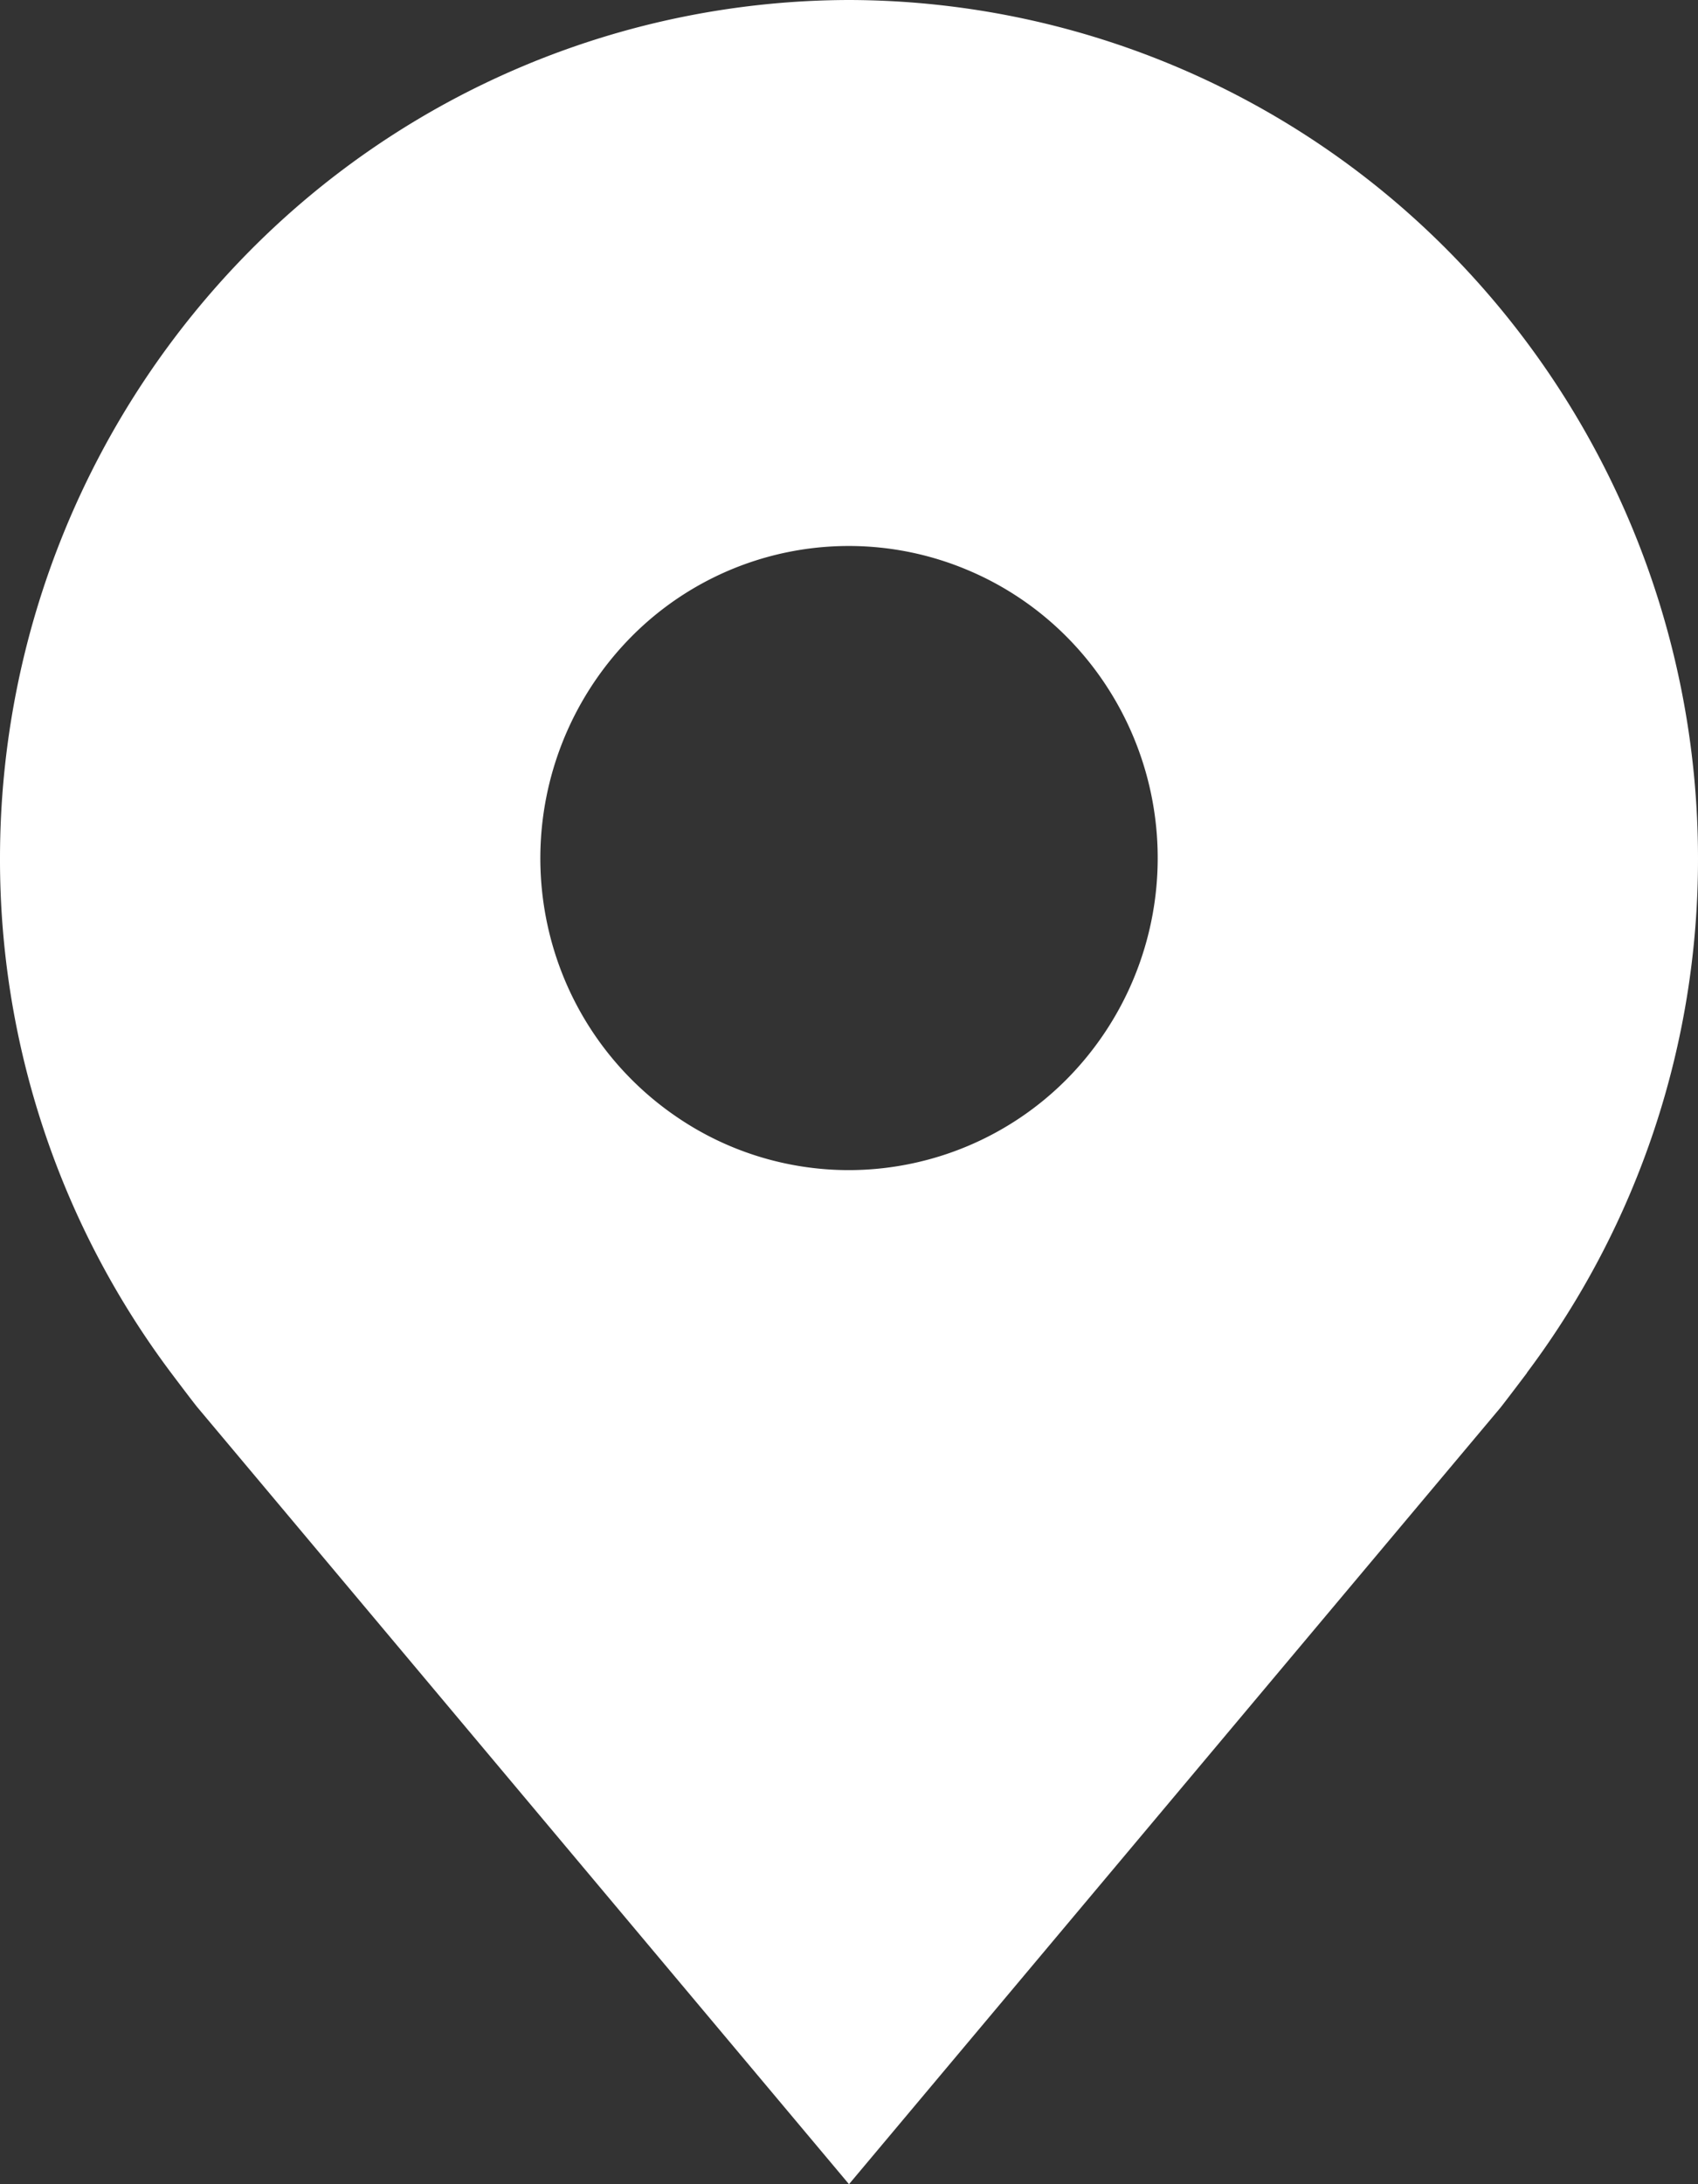 <svg width="14" height="18" fill="none" xmlns="http://www.w3.org/2000/svg"><rect width="100%" height="100%" fill="#333333" stroke="none"/><path d="M7 0a6.973 6.973 0 00-4.947 2.074A7.116 7.116 0 000 7.07a7.047 7.047 0 001.41 4.243s.191.254.222.29L7 18l5.37-6.398c.028-.034.22-.288.22-.288v-.002A7.044 7.044 0 0014 7.072a7.116 7.116 0 00-2.053-4.998A6.973 6.973 0 007 0zm0 9.643c-.503 0-.996-.15-1.414-.434a2.566 2.566 0 01-.938-1.154A2.596 2.596 0 015.2 5.253a2.522 2.522 0 012.774-.557c.465.194.863.524 1.142.947A2.59 2.59 0 018.8 8.889a2.536 2.536 0 01-1.8.754z" fill="#fff"/></svg>